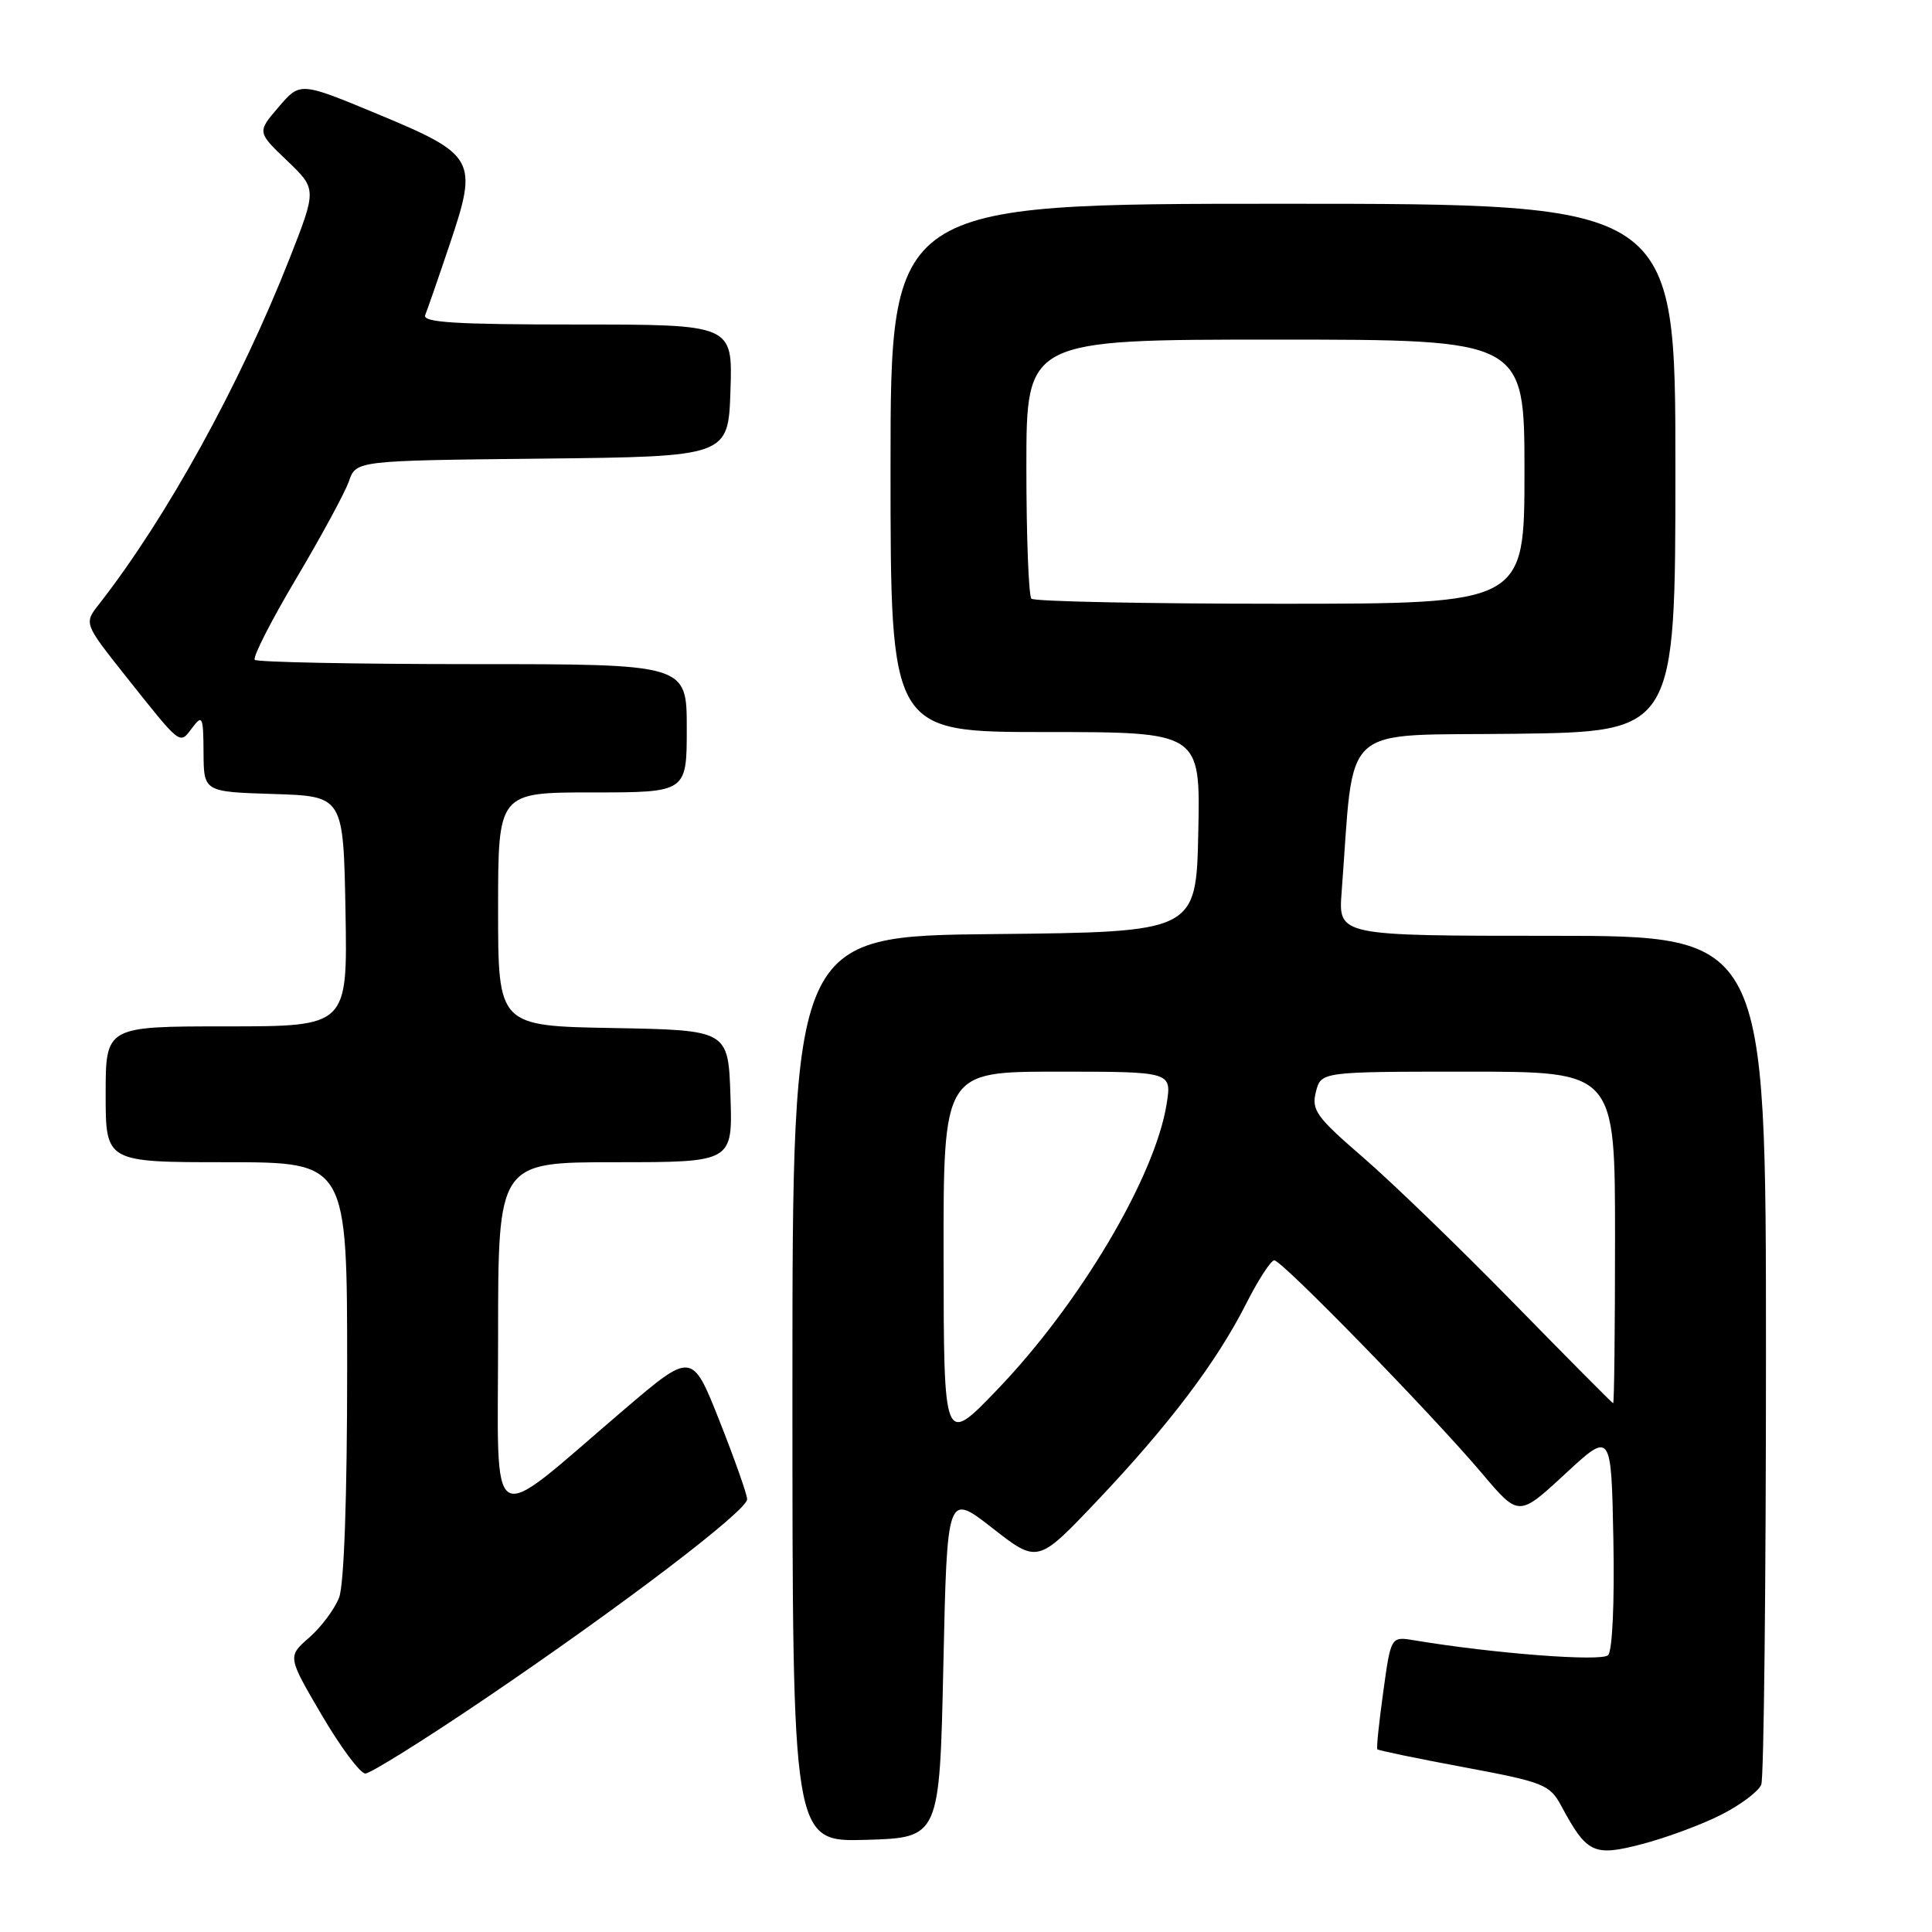 <?xml version="1.0" encoding="UTF-8" standalone="no"?>
<!DOCTYPE svg PUBLIC "-//W3C//DTD SVG 1.1//EN" "http://www.w3.org/Graphics/SVG/1.1/DTD/svg11.dtd" >
<svg xmlns="http://www.w3.org/2000/svg" xmlns:xlink="http://www.w3.org/1999/xlink" version="1.1" viewBox="0 0 256 256">
 <g >
 <path fill="currentColor"
d=" M 228.07 240.46 C 230.64 239.16 233.03 237.36 233.38 236.46 C 233.72 235.57 234.00 209.90 234.00 179.42 C 234.00 124.00 234.00 124.00 205.67 124.00 C 177.34 124.00 177.34 124.00 177.77 118.25 C 179.52 95.35 177.14 97.53 200.75 97.23 C 222.00 96.96 222.00 96.96 222.00 61.98 C 222.00 27.00 222.00 27.00 170.00 27.00 C 118.00 27.00 118.00 27.00 118.00 62.00 C 118.00 97.00 118.00 97.00 138.53 97.00 C 159.06 97.00 159.06 97.00 158.78 110.25 C 158.50 123.50 158.50 123.50 131.75 123.77 C 105.00 124.03 105.00 124.03 105.00 184.05 C 105.00 244.07 105.00 244.07 114.75 243.79 C 124.50 243.50 124.50 243.50 125.00 220.65 C 125.50 197.80 125.50 197.80 131.50 202.48 C 137.50 207.17 137.50 207.17 145.40 198.84 C 154.95 188.76 161.23 180.44 165.12 172.75 C 166.72 169.59 168.40 167.00 168.85 167.00 C 169.87 167.00 189.78 187.43 196.39 195.25 C 201.24 200.99 201.24 200.99 207.37 195.32 C 213.50 189.64 213.50 189.64 213.78 203.99 C 213.94 212.43 213.65 218.75 213.08 219.32 C 212.20 220.20 197.88 219.10 187.40 217.35 C 184.30 216.83 184.30 216.83 183.29 224.17 C 182.73 228.20 182.37 231.63 182.50 231.79 C 182.63 231.94 187.80 233.02 194.00 234.17 C 204.58 236.15 205.35 236.46 206.88 239.30 C 210.28 245.61 211.16 246.03 217.62 244.34 C 220.79 243.51 225.50 241.77 228.07 240.46 Z  M 64.36 225.03 C 82.42 212.79 99.00 200.17 99.00 198.66 C 99.00 198.04 97.36 193.39 95.35 188.31 C 91.70 179.09 91.70 179.09 82.60 186.86 C 64.27 202.51 66.00 203.52 66.00 177.12 C 66.00 154.00 66.00 154.00 81.54 154.00 C 97.08 154.00 97.08 154.00 96.79 145.25 C 96.50 136.50 96.50 136.50 81.25 136.22 C 66.00 135.95 66.00 135.95 66.00 120.47 C 66.00 105.00 66.00 105.00 78.50 105.00 C 91.00 105.00 91.00 105.00 91.00 96.50 C 91.00 88.00 91.00 88.00 62.67 88.00 C 47.08 88.00 34.08 87.74 33.76 87.43 C 33.45 87.12 35.91 82.28 39.23 76.69 C 42.55 71.10 45.70 65.29 46.23 63.78 C 47.18 61.03 47.18 61.03 71.84 60.77 C 96.50 60.50 96.50 60.50 96.79 51.75 C 97.08 43.00 97.08 43.00 76.46 43.00 C 60.35 43.00 55.95 42.73 56.34 41.75 C 56.62 41.06 58.10 36.81 59.61 32.31 C 63.37 21.15 63.01 20.50 49.98 15.09 C 39.77 10.85 39.77 10.85 36.92 14.18 C 34.07 17.50 34.07 17.50 38.03 21.28 C 41.98 25.06 41.98 25.06 38.36 34.28 C 31.78 51.00 22.06 68.62 13.12 80.06 C 11.12 82.61 11.12 82.61 16.63 89.56 C 24.08 98.93 23.77 98.69 25.46 96.45 C 26.82 94.65 26.94 94.91 26.97 99.71 C 27.00 104.92 27.00 104.92 36.25 105.21 C 45.50 105.50 45.50 105.50 45.78 120.75 C 46.05 136.00 46.05 136.00 30.03 136.00 C 14.00 136.00 14.00 136.00 14.00 145.00 C 14.00 154.00 14.00 154.00 30.00 154.00 C 46.00 154.00 46.00 154.00 46.00 181.43 C 46.00 198.38 45.59 209.94 44.94 211.66 C 44.35 213.20 42.57 215.59 40.98 216.98 C 38.09 219.50 38.09 219.50 42.63 227.25 C 45.13 231.51 47.73 235.00 48.41 235.00 C 49.09 235.00 56.27 230.51 64.36 225.03 Z  M 125.03 166.75 C 125.00 142.00 125.00 142.00 140.13 142.00 C 155.26 142.00 155.26 142.00 154.59 146.25 C 153.07 155.91 143.07 172.78 132.08 184.20 C 125.06 191.50 125.06 191.50 125.03 166.75 Z  M 200.50 172.59 C 193.35 165.28 184.39 156.62 180.59 153.34 C 174.42 148.01 173.76 147.09 174.36 144.69 C 175.04 142.00 175.04 142.00 194.52 142.00 C 214.00 142.00 214.00 142.00 214.00 164.00 C 214.00 176.10 213.89 185.97 213.75 185.94 C 213.61 185.91 207.65 179.90 200.50 172.59 Z  M 136.67 79.33 C 136.30 78.97 136.00 71.09 136.00 61.83 C 136.00 45.00 136.00 45.00 169.00 45.00 C 202.00 45.00 202.00 45.00 202.00 62.50 C 202.00 80.00 202.00 80.00 169.67 80.00 C 151.88 80.00 137.03 79.70 136.67 79.33 Z "/>
</g>
</svg>